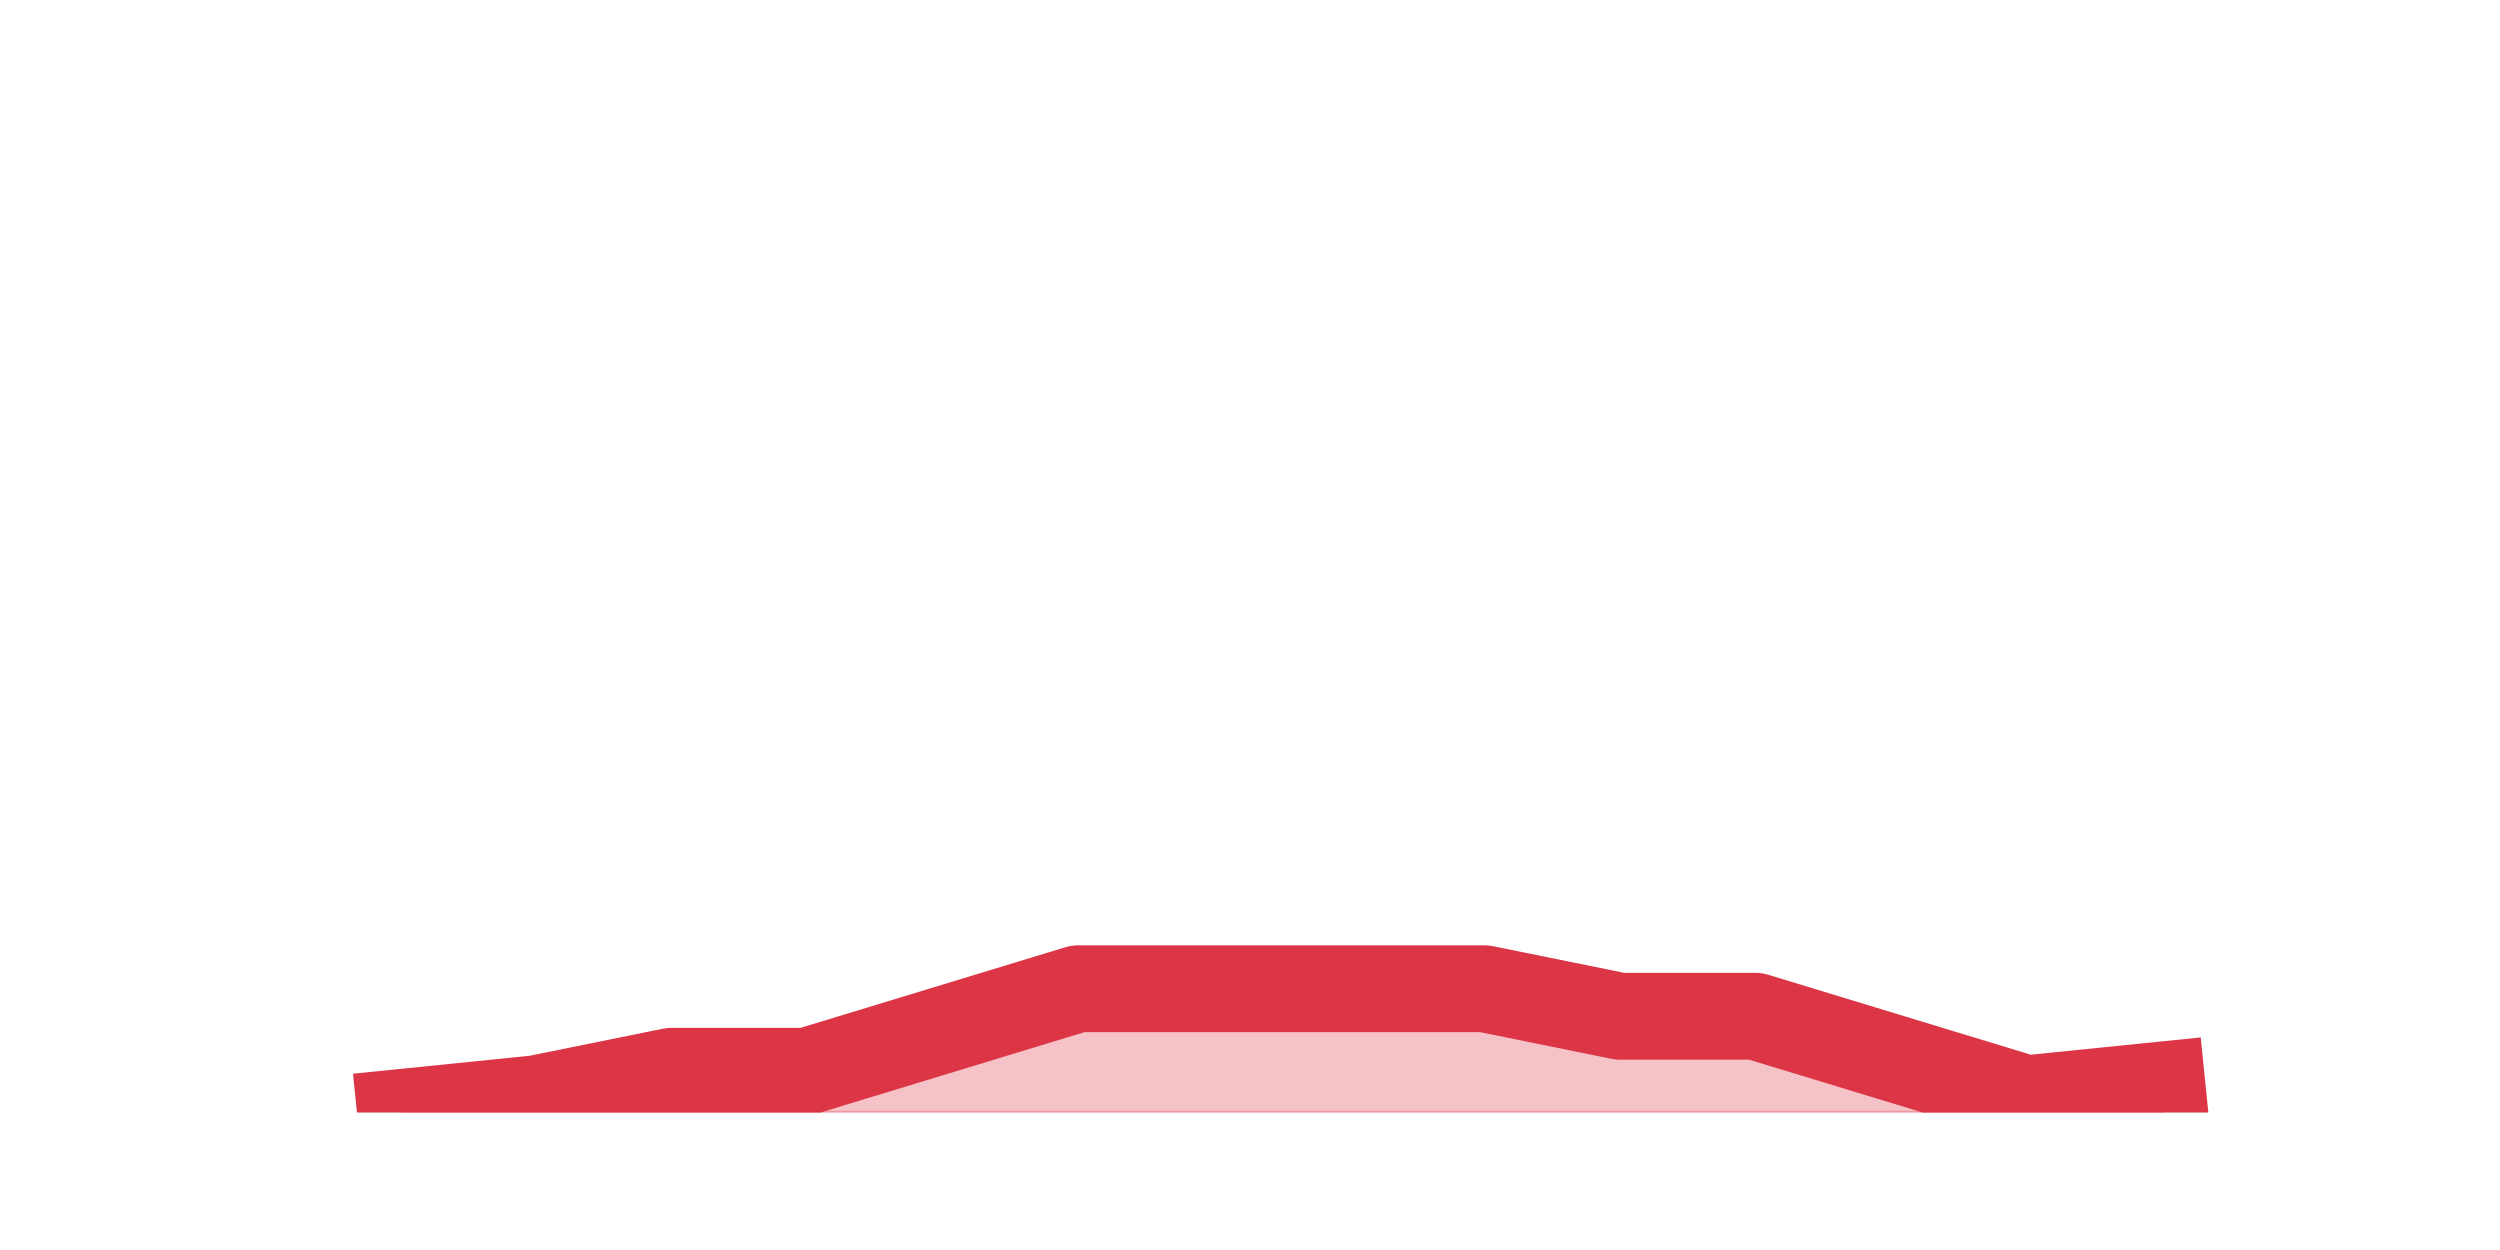<?xml version="1.0" encoding="utf-8" standalone="no"?>
<!DOCTYPE svg PUBLIC "-//W3C//DTD SVG 1.1//EN"
  "http://www.w3.org/Graphics/SVG/1.1/DTD/svg11.dtd">
<svg height="360pt" version="1.1" viewBox="0 0 720 360" width="720pt" xmlns="http://www.w3.org/2000/svg" xmlns:xlink="http://www.w3.org/1999/xlink">
 <defs>
  <style type="text/css">*{stroke-linecap:butt;stroke-linejoin:round;}</style>
 </defs>
 <g id="figure_1">
  <g id="patch_1">
   <path d="M 0 360 
L 720 360 
L 720 0 
L 0 0 
z
" style="fill:none;"/>
  </g>
  <g id="axes_1">
   <g id="matplotlib.axis_1"/>
   <g id="matplotlib.axis_2"/>
   <g id="PolyCollection_1">
    <defs>
     <path d="M 115.364 -39.6 
L 115.364 -39.6 
L 154.385 -39.6 
L 193.406 -39.6 
L 232.427 -39.6 
L 271.448 -39.6 
L 310.469 -39.6 
L 349.49 -39.6 
L 388.51 -39.6 
L 427.531 -39.6 
L 466.552 -39.6 
L 505.573 -39.6 
L 544.594 -39.6 
L 583.615 -39.6 
L 622.636 -39.6 
L 622.636 -47.52 
L 622.636 -47.52 
L 583.615 -43.56 
L 544.594 -55.44 
L 505.573 -67.32 
L 466.552 -67.32 
L 427.531 -75.24 
L 388.51 -75.24 
L 349.49 -75.24 
L 310.469 -75.24 
L 271.448 -63.36 
L 232.427 -51.48 
L 193.406 -51.48 
L 154.385 -43.56 
L 115.364 -39.6 
z
" id="m7b07b9be5c" style="stroke:#dc3545;stroke-opacity:0.3;"/>
    </defs>
    <g clip-path="url(#p7488a11faf)">
     <use style="fill:#dc3545;fill-opacity:0.3;stroke:#dc3545;stroke-opacity:0.3;" x="0" xlink:href="#m7b07b9be5c" y="360"/>
    </g>
   </g>
   <g id="line2d_1">
    <path clip-path="url(#p7488a11faf)" d="M 115.364 320.4 
L 154.385 316.44 
L 193.406 308.52 
L 232.427 308.52 
L 271.448 296.64 
L 310.469 284.76 
L 349.49 284.76 
L 388.51 284.76 
L 427.531 284.76 
L 466.552 292.68 
L 505.573 292.68 
L 544.594 304.56 
L 583.615 316.44 
L 622.636 312.48 
" style="fill:none;stroke:#dc3545;stroke-linecap:square;stroke-width:25;"/>
   </g>
  </g>
 </g>
 <defs>
  <clipPath id="p7488a11faf">
   <rect height="277.2" width="558" x="90" y="43.2"/>
  </clipPath>
 </defs>
</svg>

